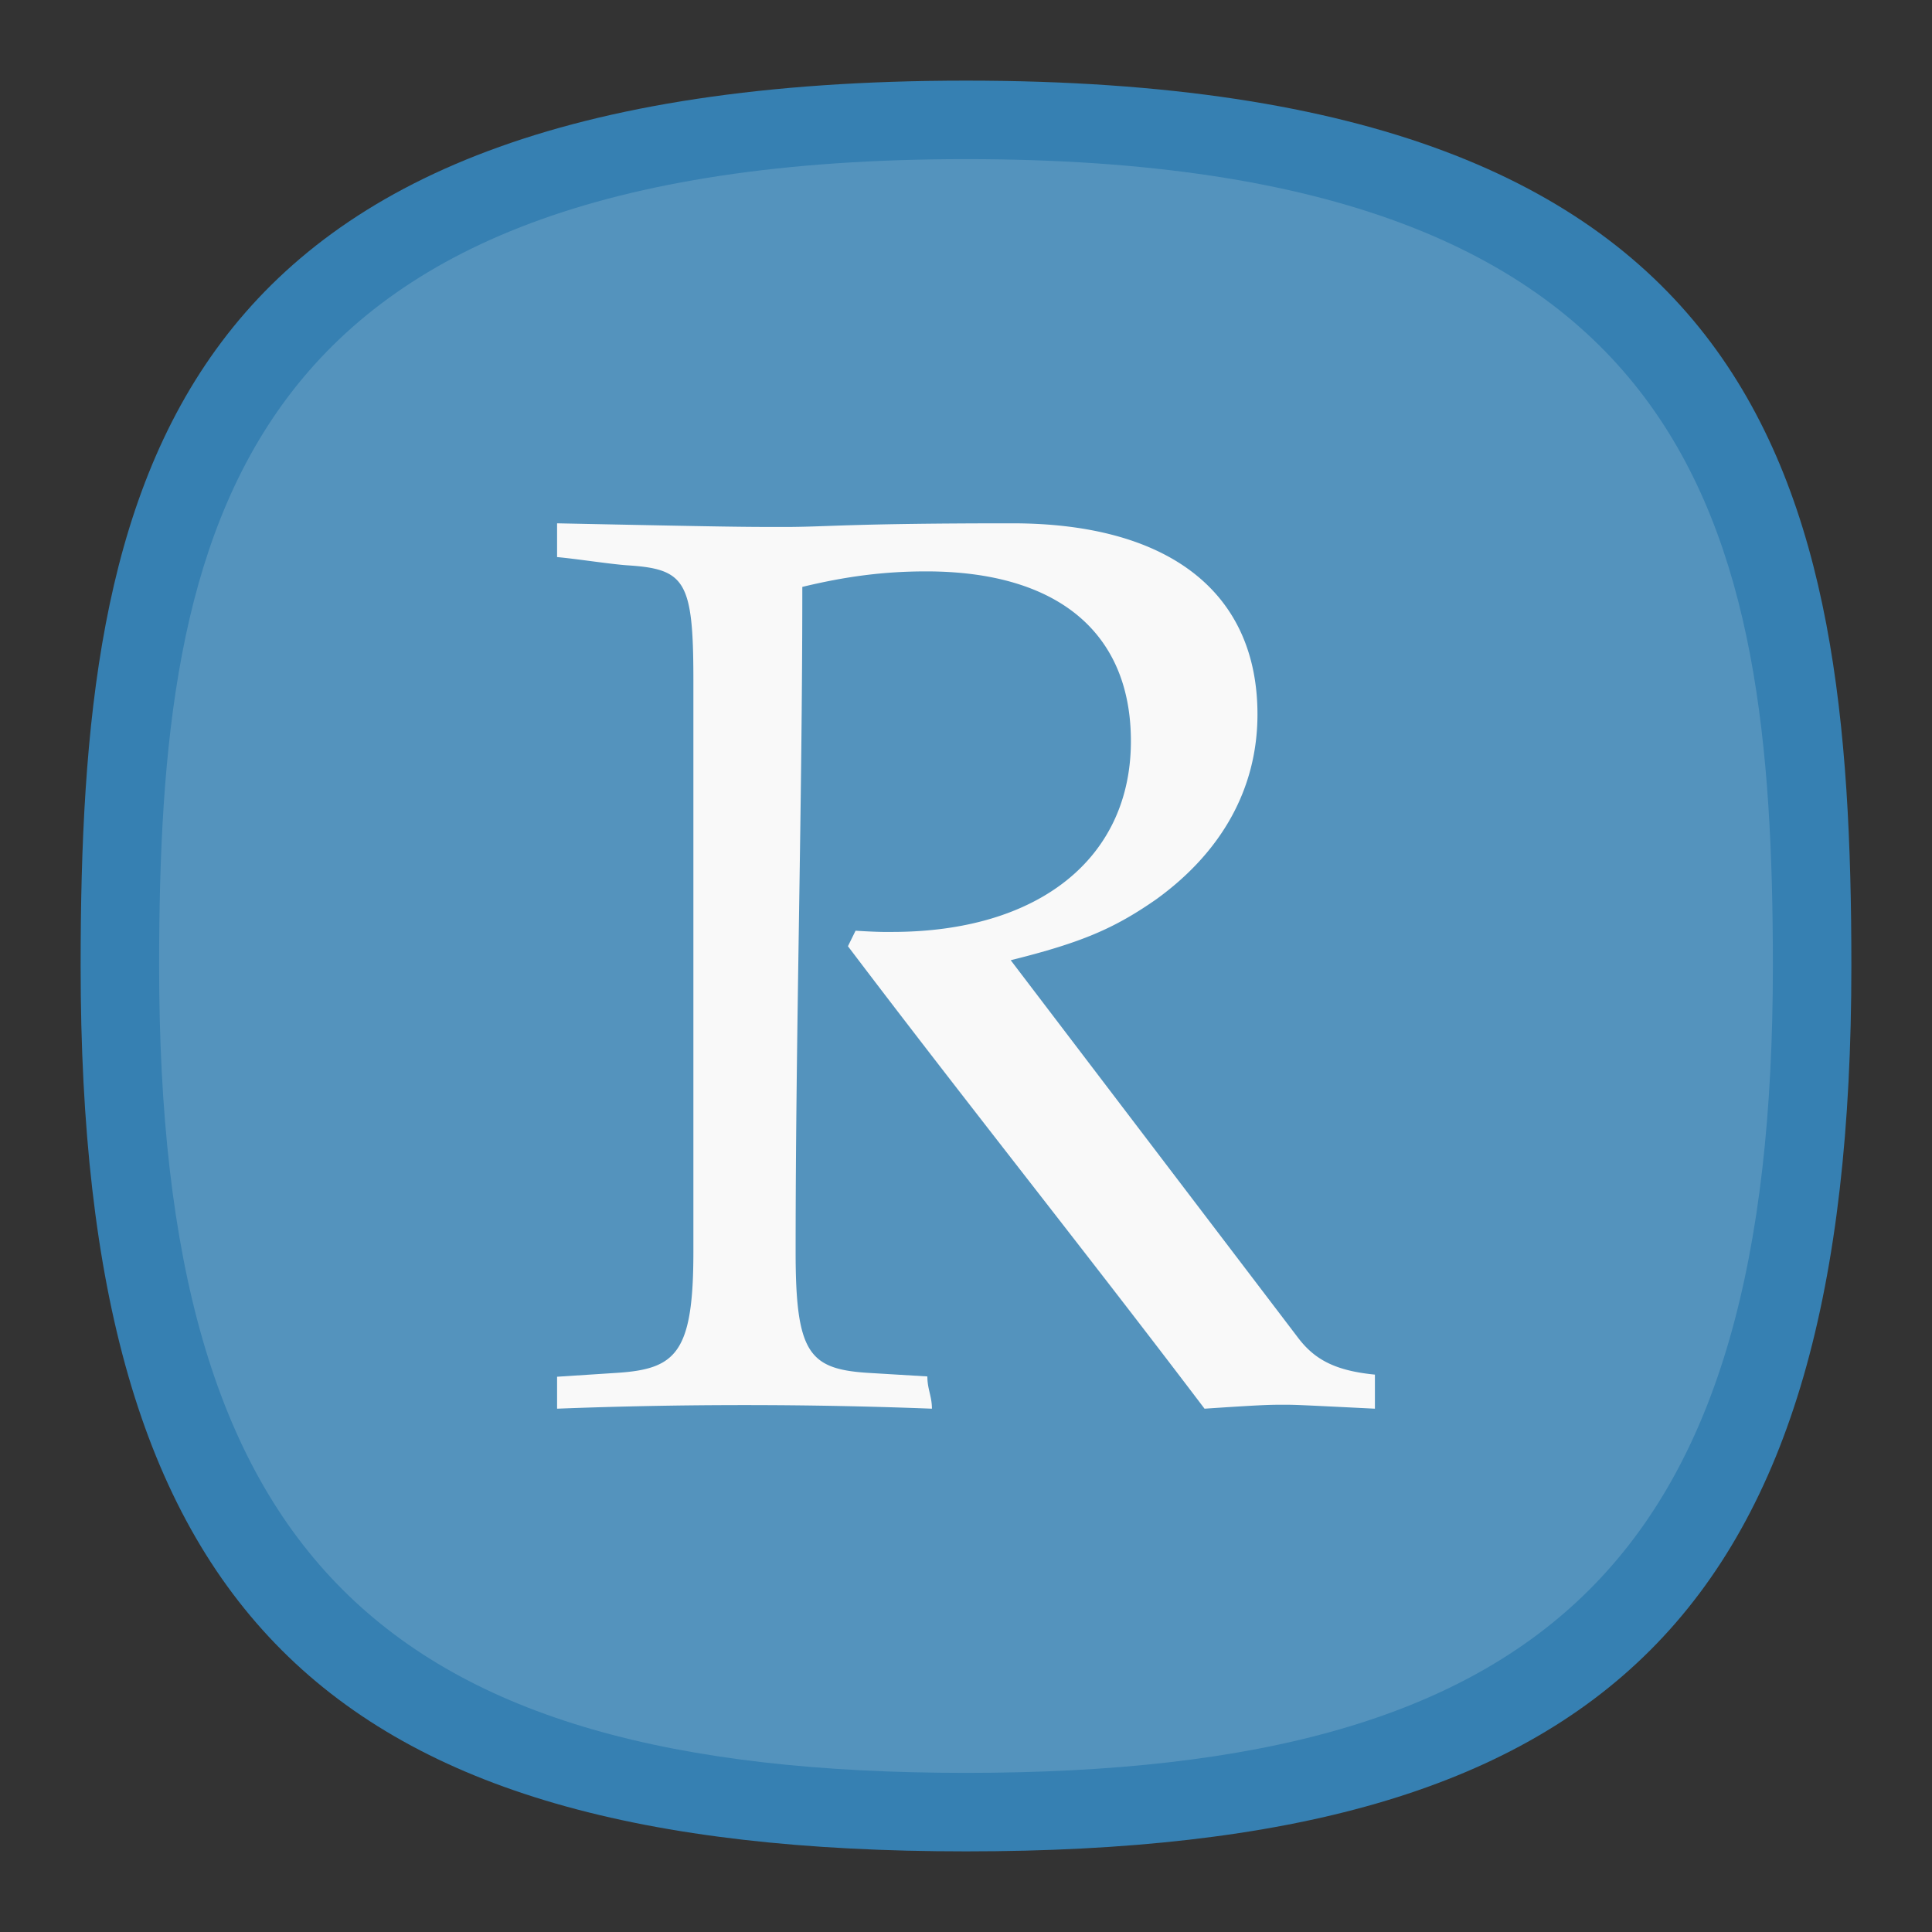 <svg xmlns="http://www.w3.org/2000/svg" width="24" height="24" viewBox="0 0 6.35 6.35">
<rect x="0" y="0" width="6.35" height="6.35" fill="#333333" stroke="none"/>
<path d="M3.175.265C.529.265.265 1.587.265 3.175c0 2.117.793 2.91 2.91 2.91s2.91-.793 2.91-2.91c0-1.588-.264-2.91-2.91-2.91" style="font-variation-settings:normal;display:inline;vector-effect:none;fill:#3680b2;fill-opacity:1;stroke-width:.295;stroke-linecap:butt;stroke-linejoin:miter;stroke-miterlimit:4;stroke-dasharray:none;stroke-dashoffset:0;stroke-opacity:1;-inkscape-stroke:none;stop-color:#000"/>
<path d="M3.175.523C.764.523.523 1.728.523 3.175c0 1.929.723 2.652 2.652 2.652s2.652-.723 2.652-2.652c0-1.447-.24-2.652-2.652-2.652" style="font-variation-settings:normal;display:inline;vector-effect:none;fill:#5493bd;fill-opacity:1;stroke-width:.269;stroke-linecap:butt;stroke-linejoin:miter;stroke-miterlimit:4;stroke-dasharray:none;stroke-dashoffset:0;stroke-opacity:1;-inkscape-stroke:none;stop-color:#000"/>
<path fill="#f9f9f9" d="M2.637 1.929c.141-.034.266-.051.407-.051.432 0 .673.201.673.558 0 .385-.303.627-.785.627q-.042.001-.12-.004l-.025.051c.383.506.788 1.013 1.172 1.52.195-.013.215-.013.26-.013.038 0 .038 0 .3.013v-.112c-.133-.013-.2-.051-.254-.123l-.943-1.239c.233-.058.34-.104.478-.2.216-.156.333-.365.333-.608 0-.402-.292-.628-.806-.628-.54 0-.607.012-.748.012-.137 0-.166 0-.748-.012v.111c.058.005.174.023.23.027.191.012.218.05.218.377v1.88c0 .331-.057.384-.248.397l-.2.013v.105a16 16 0 0 1 1.232 0c0-.041-.015-.064-.015-.106l-.199-.012c-.19-.013-.234-.066-.234-.397 0-.728.022-1.457.022-2.186" style="stroke-width:1"/>
</svg>
